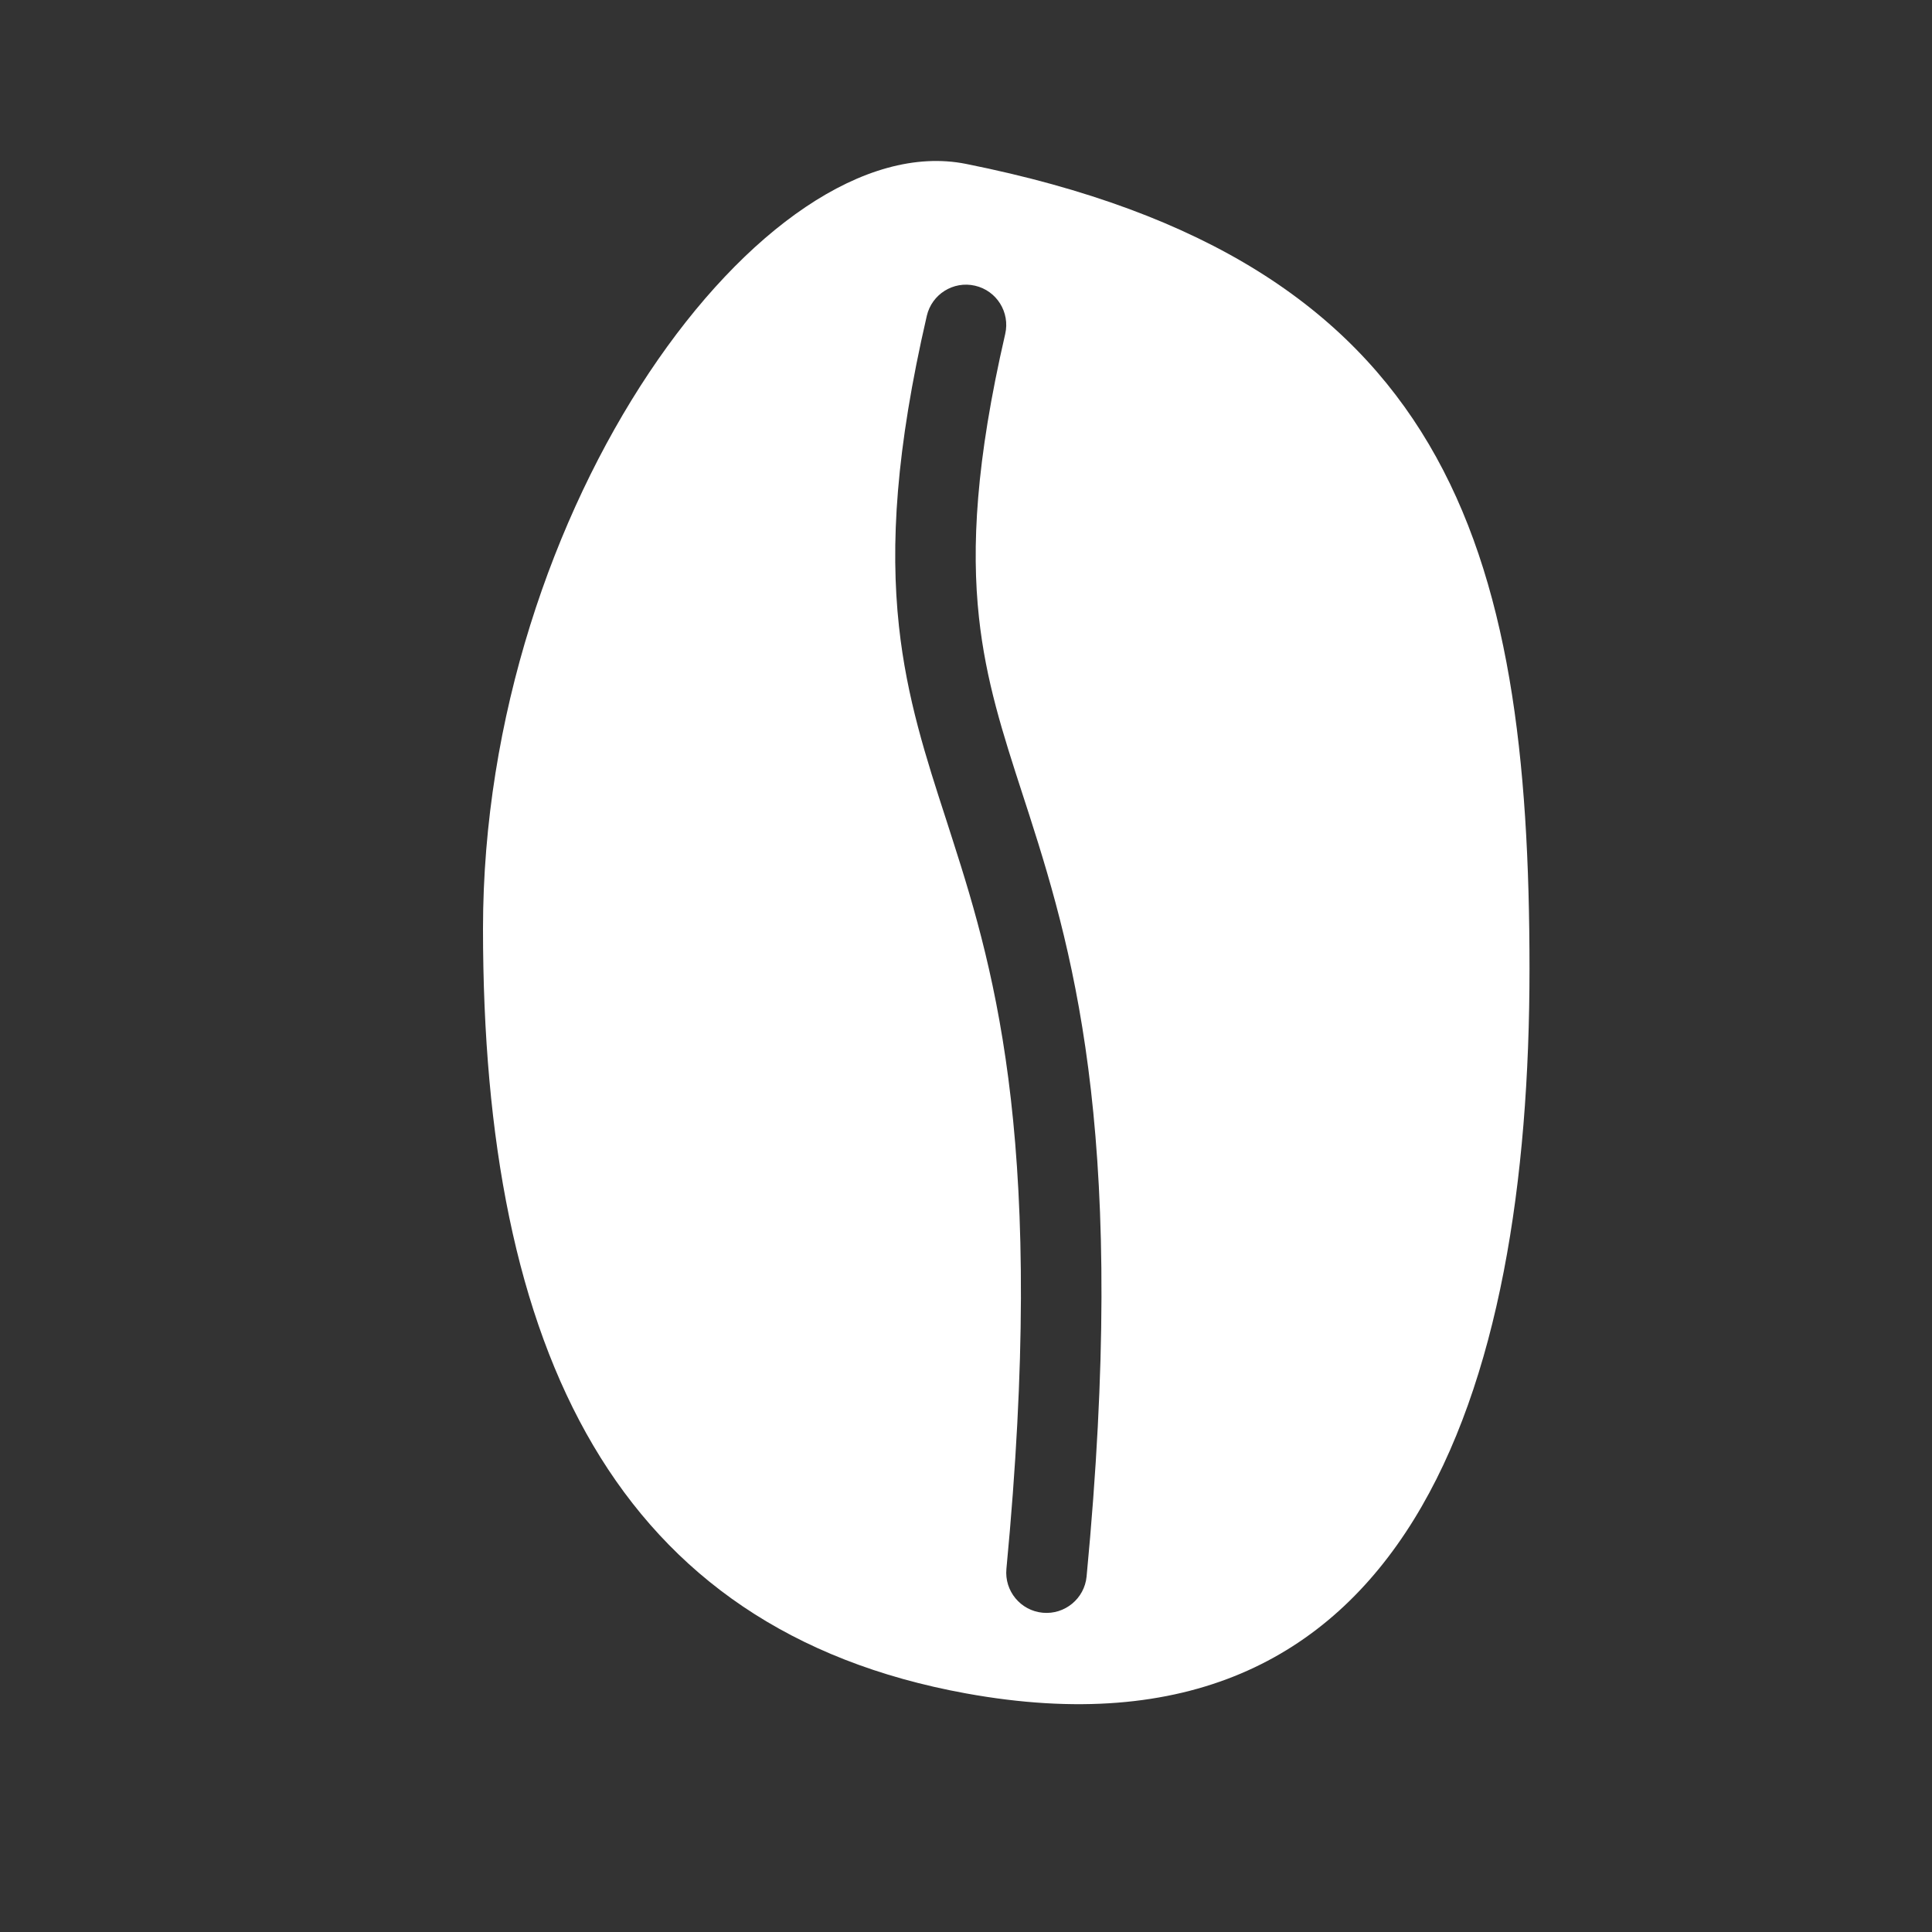 <svg width="24" height="24" viewBox="0 0 24 24" fill="none" xmlns="http://www.w3.org/2000/svg">
<rect x="0" y="0" width="24" height="24" fill="#333333" stroke="none"/>
<path fill-rule="evenodd" clip-rule="evenodd" d="M12 21.036C17.5 22.036 19 17.283 19 12.036C19 6.79 18 3.236 12 2.036C9.5 1.536 6 6.29 6 11.536C6 16.783 7.653 20.246 12 21.036ZM12.487 4.149C12.549 3.88 12.382 3.611 12.112 3.549C11.843 3.487 11.575 3.655 11.513 3.924C11.129 5.587 11.058 6.77 11.167 7.778C11.264 8.676 11.505 9.416 11.753 10.18L11.754 10.183C11.781 10.268 11.809 10.354 11.836 10.439C12.379 12.128 12.995 14.31 12.502 19.489C12.476 19.764 12.678 20.008 12.953 20.034C13.227 20.06 13.472 19.858 13.498 19.584C14.005 14.262 13.371 11.944 12.789 10.133C12.761 10.046 12.733 9.961 12.706 9.877C12.455 9.104 12.247 8.46 12.161 7.67C12.067 6.802 12.121 5.735 12.487 4.149Z" fill="white"/>
</svg>

